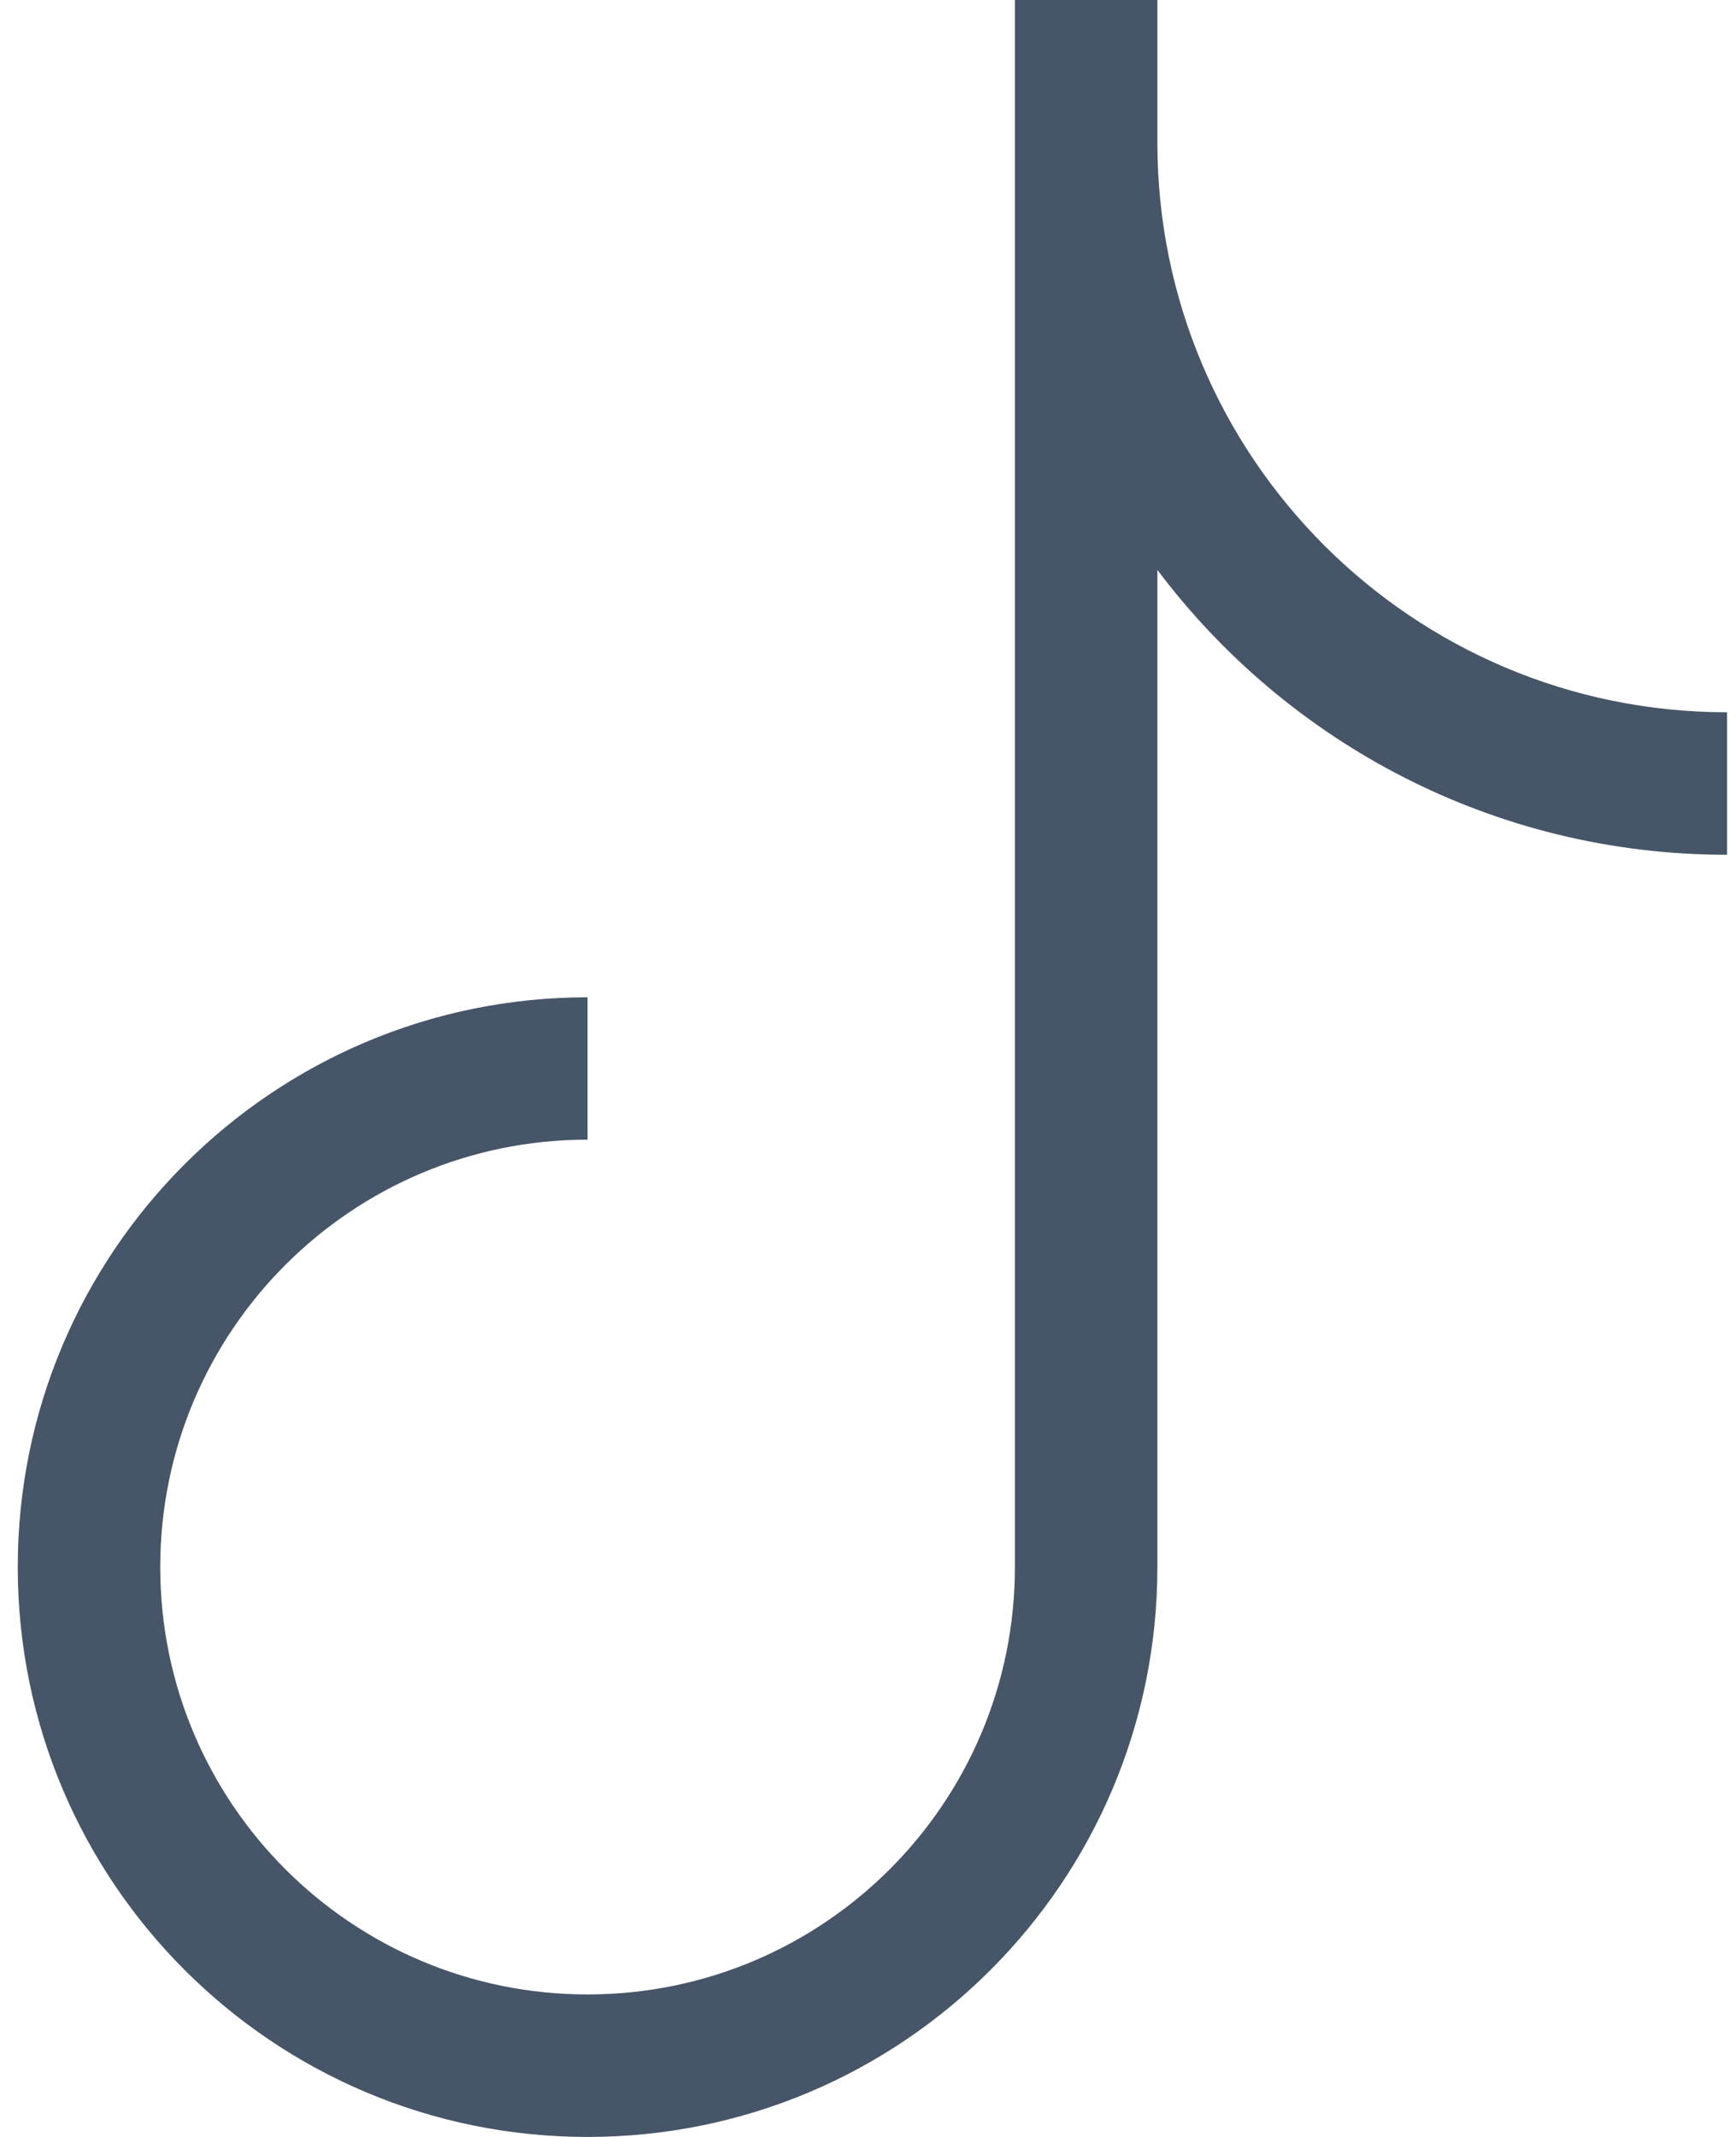 <svg width="13" height="16" viewBox="0 0 13 16" fill="none" xmlns="http://www.w3.org/2000/svg">
<path fill-rule="evenodd" clip-rule="evenodd" d="M7.6 0H8.667V1.067C8.667 3.423 10.577 5.333 12.933 5.333V6.4C11.189 6.4 9.64 5.562 8.667 4.267V11.733C8.667 14.09 6.756 16 4.4 16C2.044 16 0.133 14.09 0.133 11.733C0.133 9.377 2.044 7.467 4.4 7.467V8.533C2.633 8.533 1.2 9.966 1.2 11.733C1.2 13.501 2.633 14.933 4.4 14.933C6.167 14.933 7.6 13.501 7.6 11.733V0Z" fill="#475569"/>
</svg>
